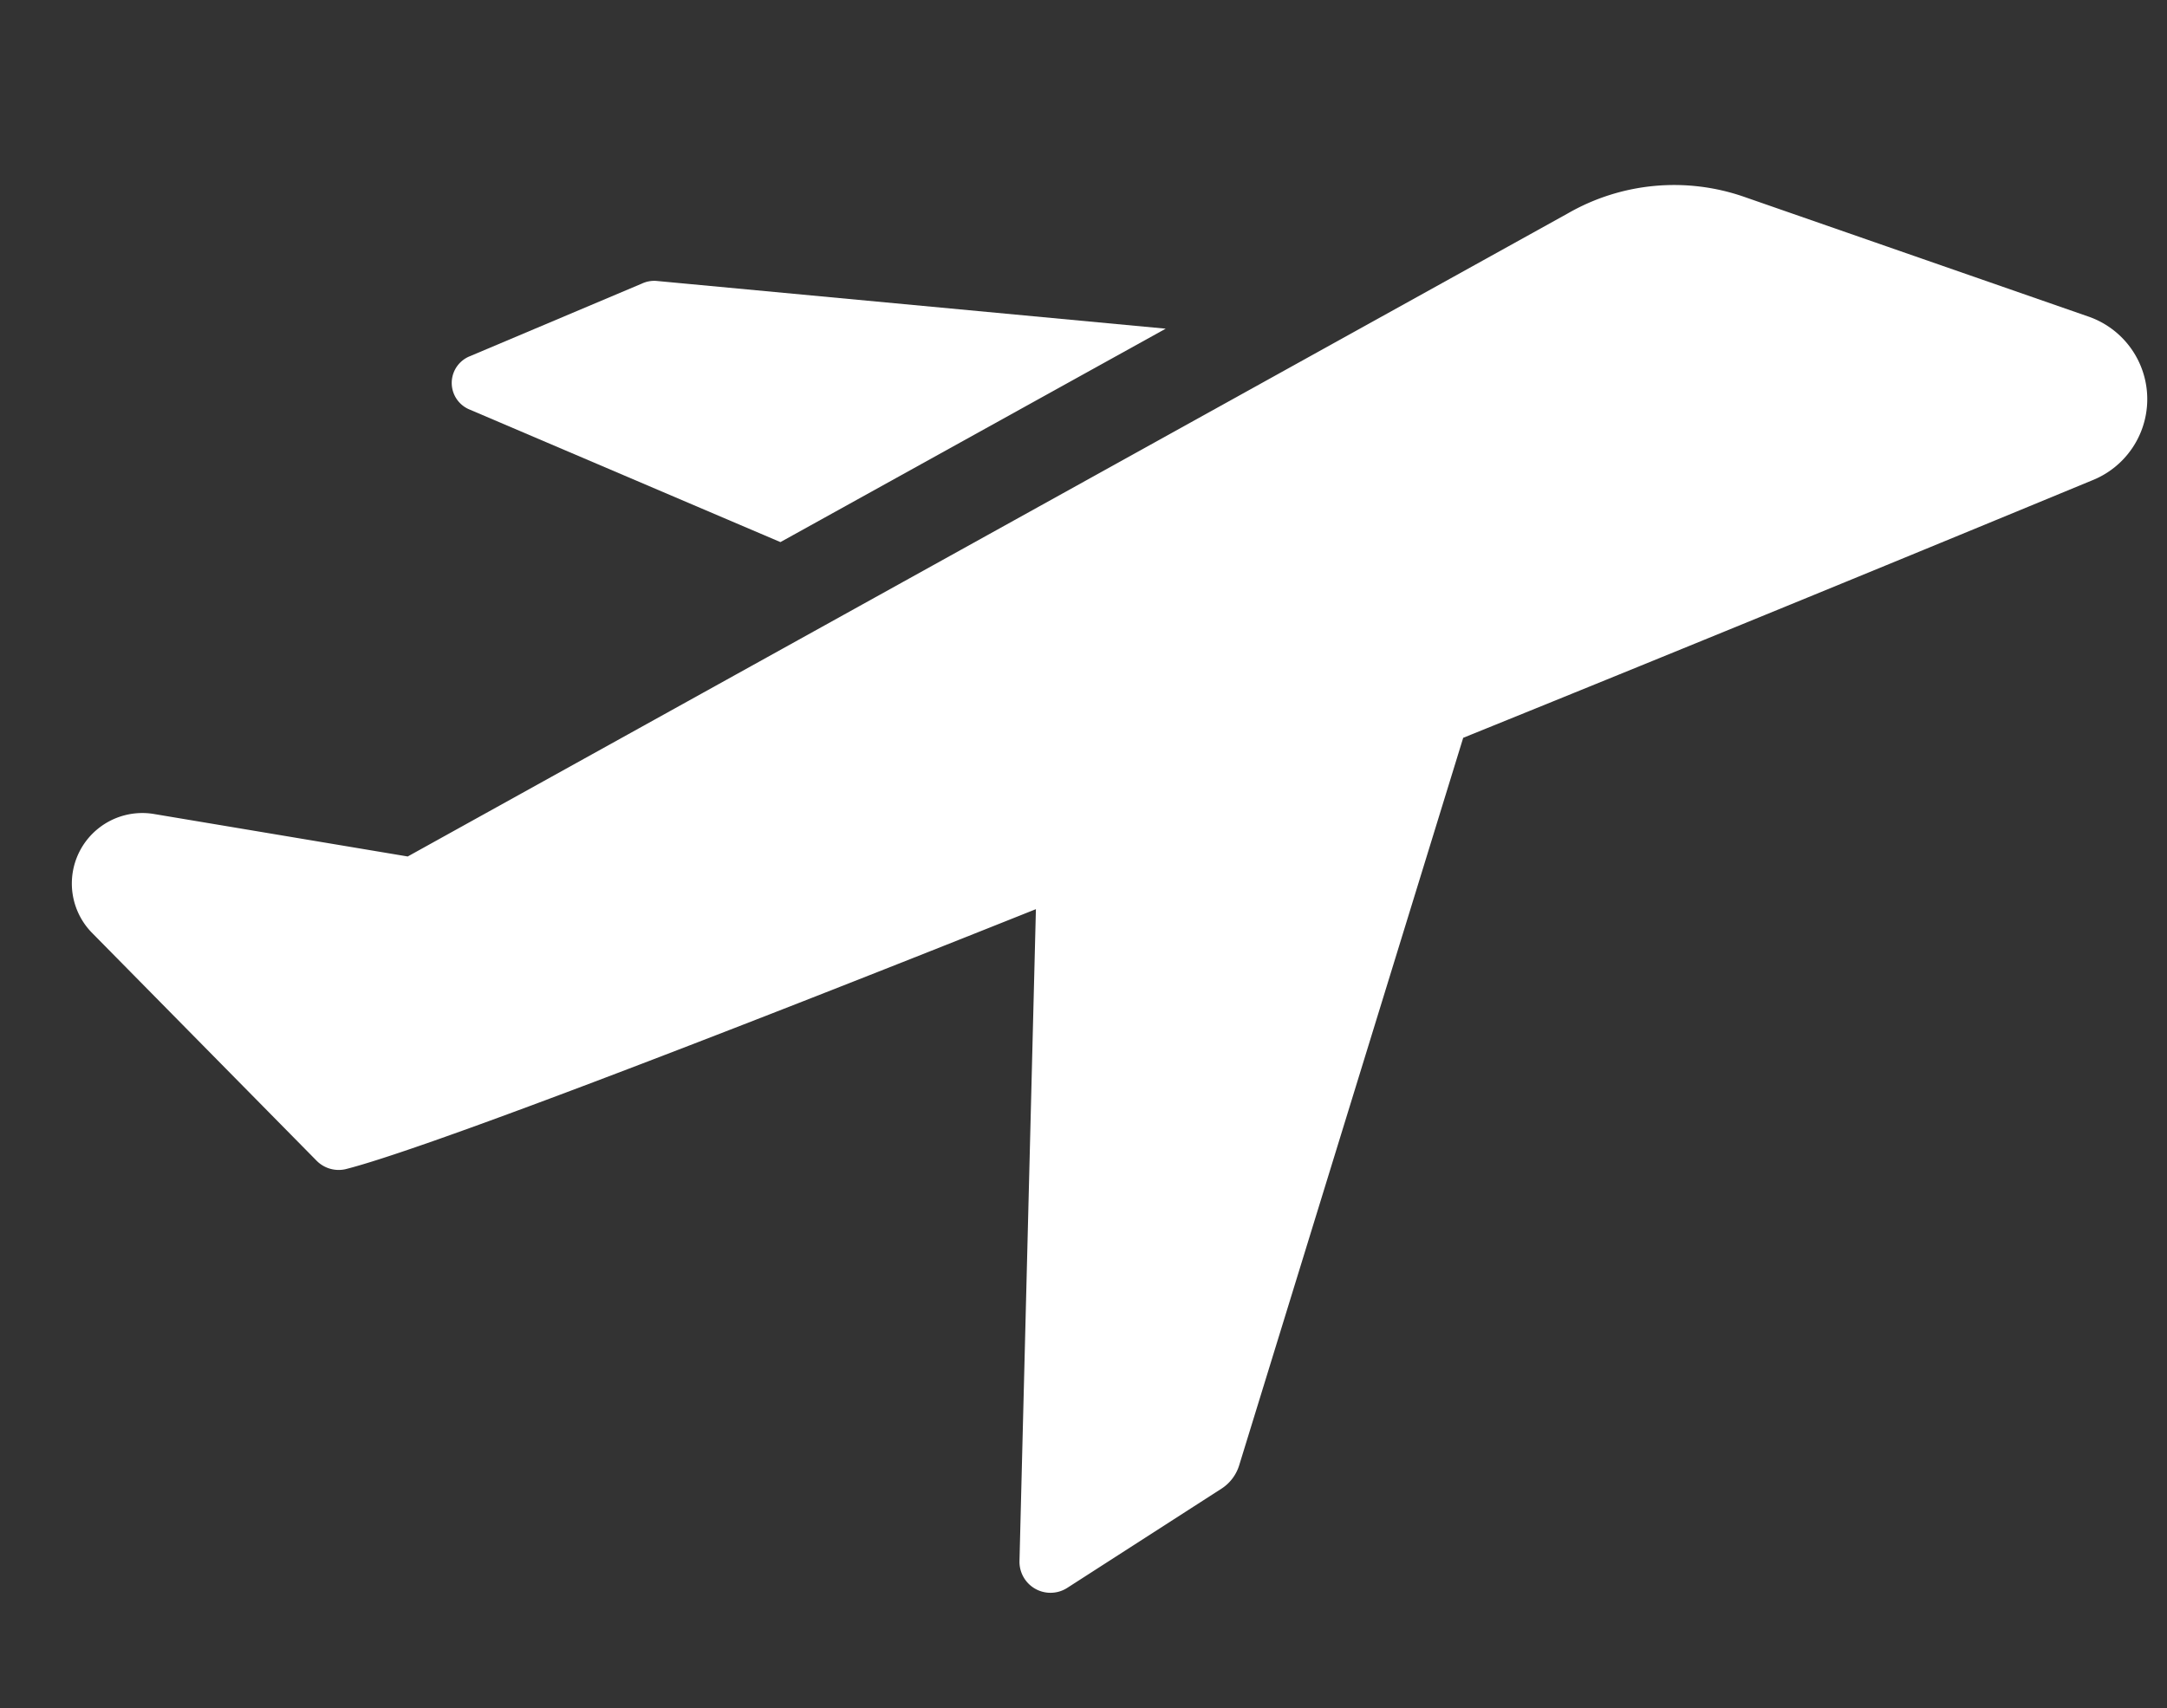 <svg xmlns="http://www.w3.org/2000/svg" width="38.426" height="30.295" viewBox="0 0 38.426 30.295">
  <rect x="0" y="0" width="38.426" height="30.295" fill="#333333" stroke="none"/>
  <g id="plane-solid" transform="translate(3.532 -4.909) rotate(7)">
    <path id="Pfad_13" data-name="Pfad 13" d="M6.25,11.5,12,13.16l6.32-4.59-9.07.26A.52.52,0,0,0,9,8.91L6.13,10.56a.51.51,0,0,0,.12.94Z" fill="#fff"/>
    <path id="Pfad_14" data-name="Pfad 14" d="M34.52,6.36,28.22,5a3.78,3.78,0,0,0-3.07.67L6.12,19.5l-4.57-.2a1.25,1.25,0,0,0-.83,2.22l4.45,3.53a.55.55,0,0,0,.53.09c1.27-.49,6-3,11.59-6.07l1.12,11.51a.55.55,0,0,0,.9.37l2.5-2.08a.76.76,0,0,0,.26-.45l2.37-13.29c4-2.22,7.82-4.37,10.51-5.89a1.55,1.55,0,0,0-.43-2.88Z" fill="#fff"/>
  </g>
</svg>
